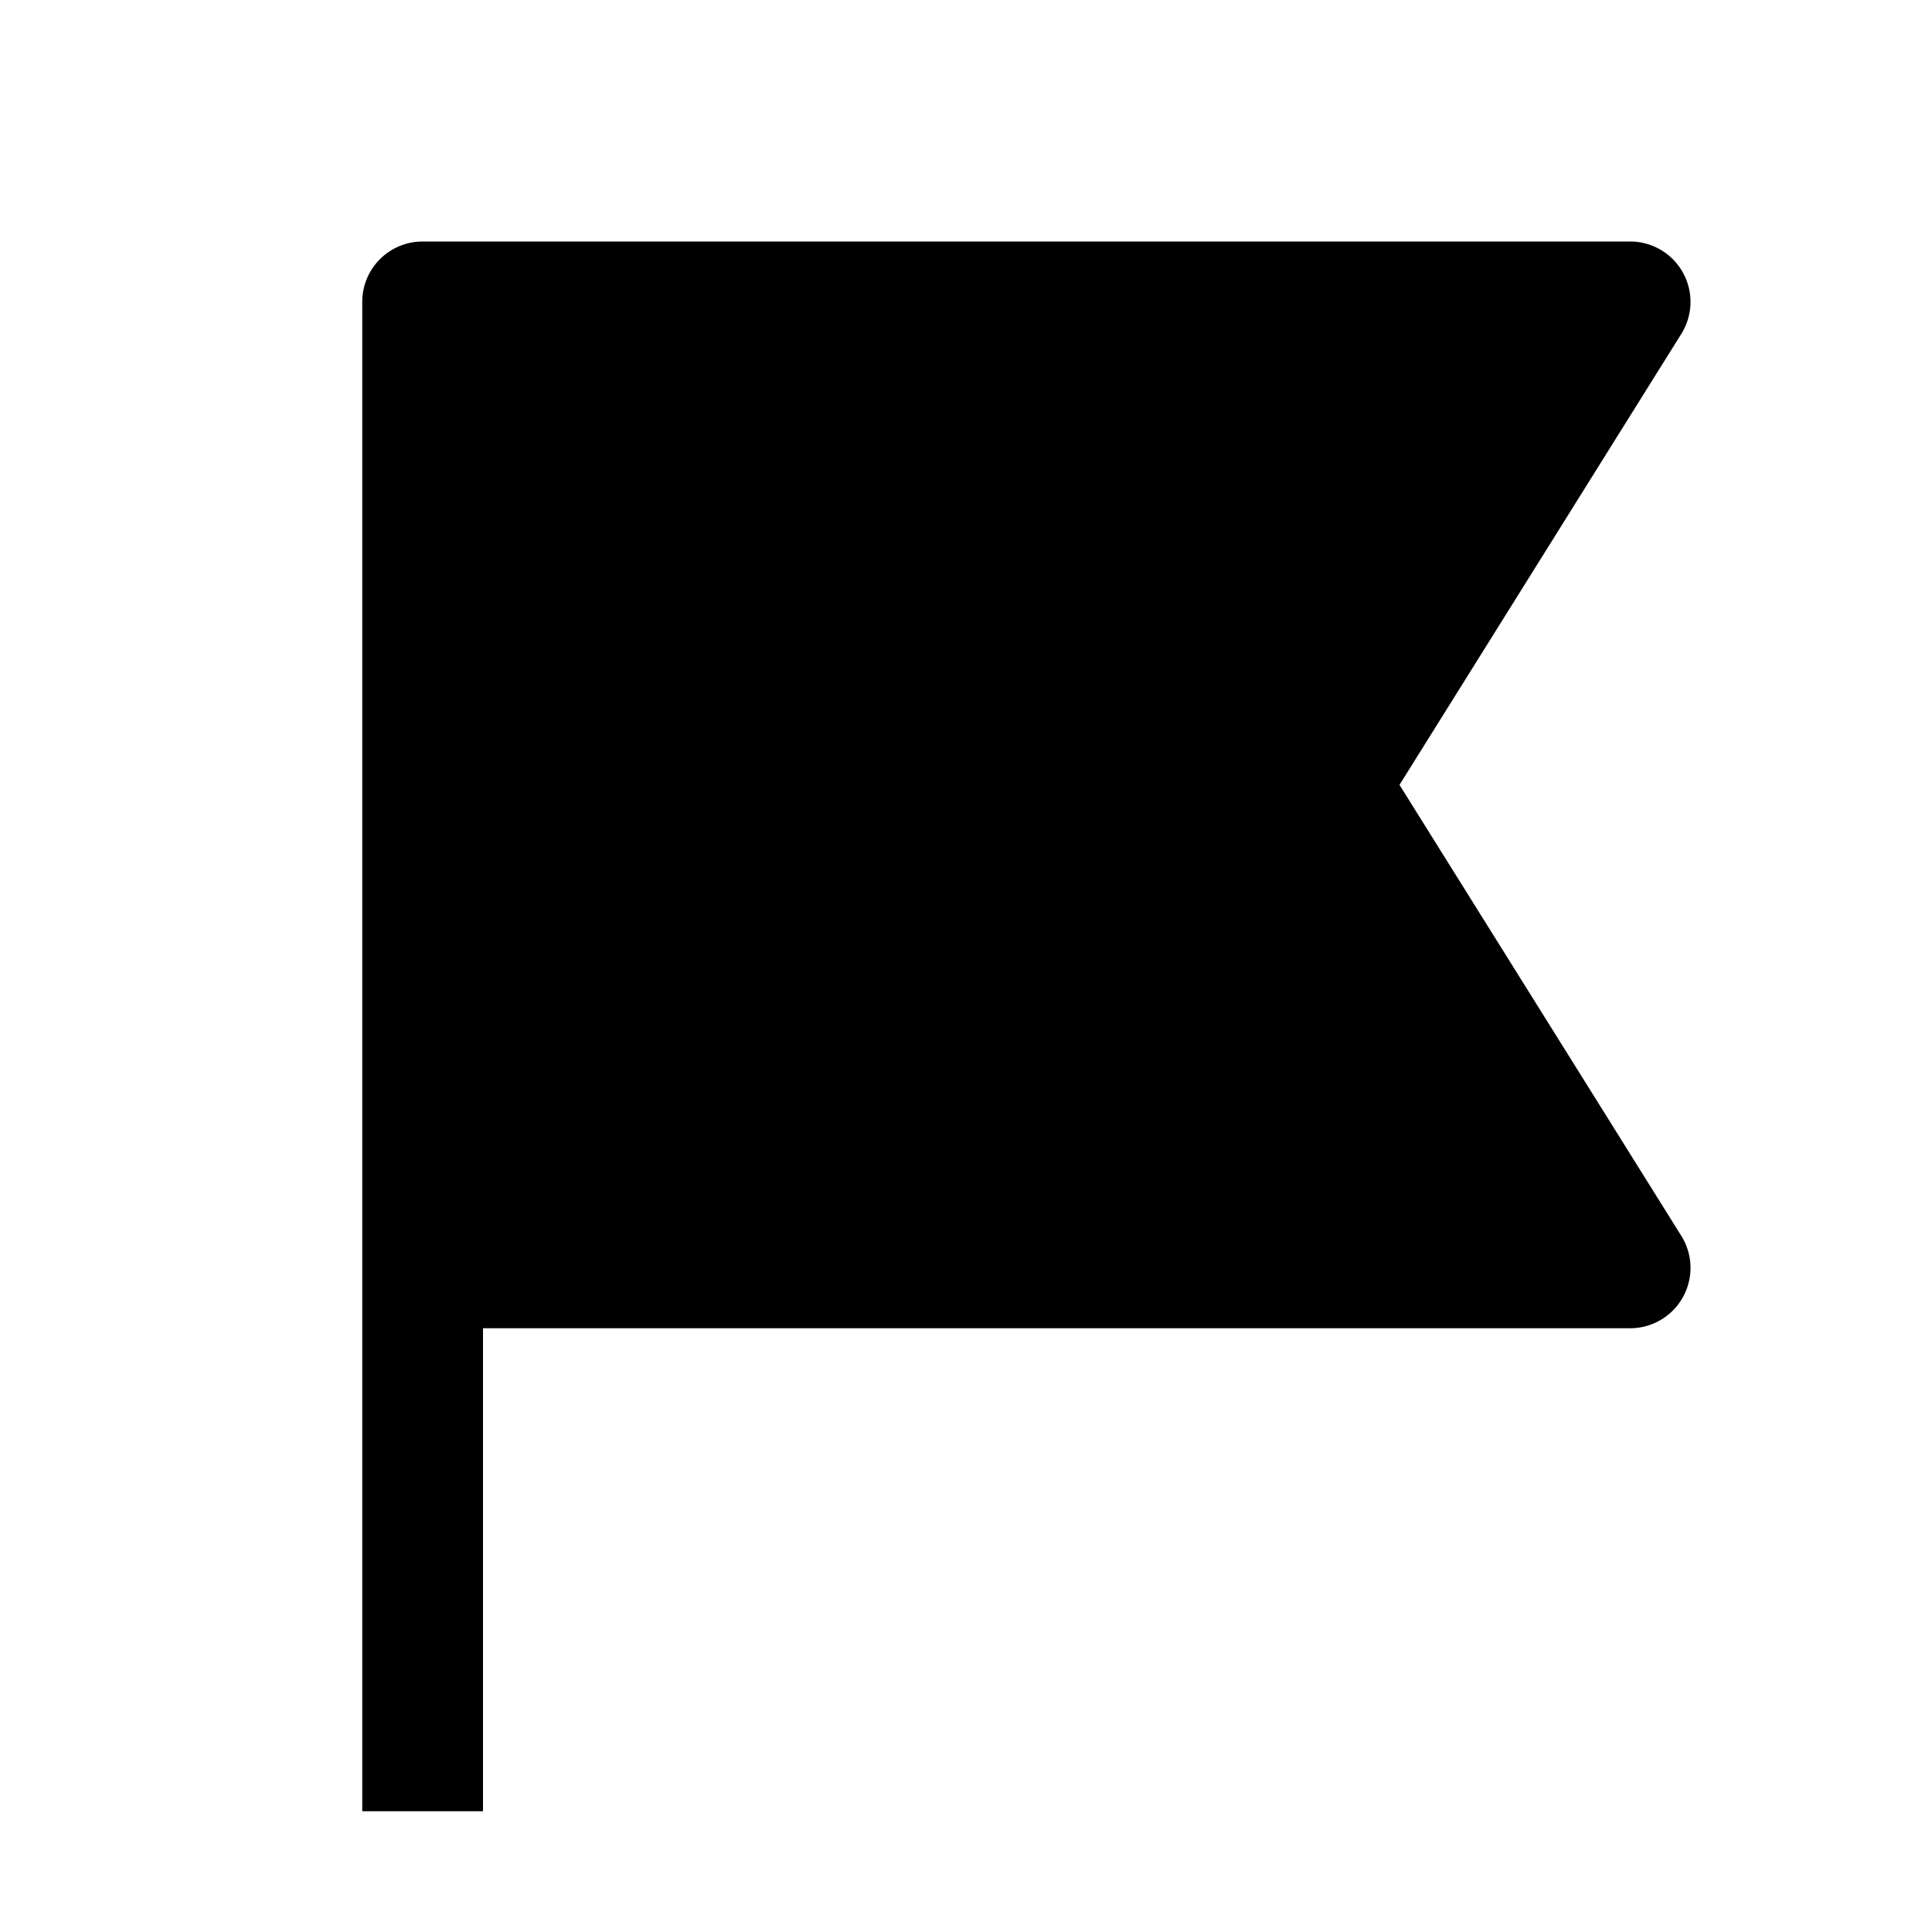<svg xmlns="http://www.w3.org/2000/svg" xmlns:xlink="http://www.w3.org/1999/xlink" width="16" height="16" viewBox="0 0 16 16"><path fill="currentColor" fill-rule="evenodd" d="M3 2.5a.5.5 0 0 1 .5-.5h10a.5.5 0 0 1 .424.765L11.59 6.5l2.334 3.735A.5.5 0 0 1 13.5 11H4v4H3z" clip-rule="evenodd"/></svg>